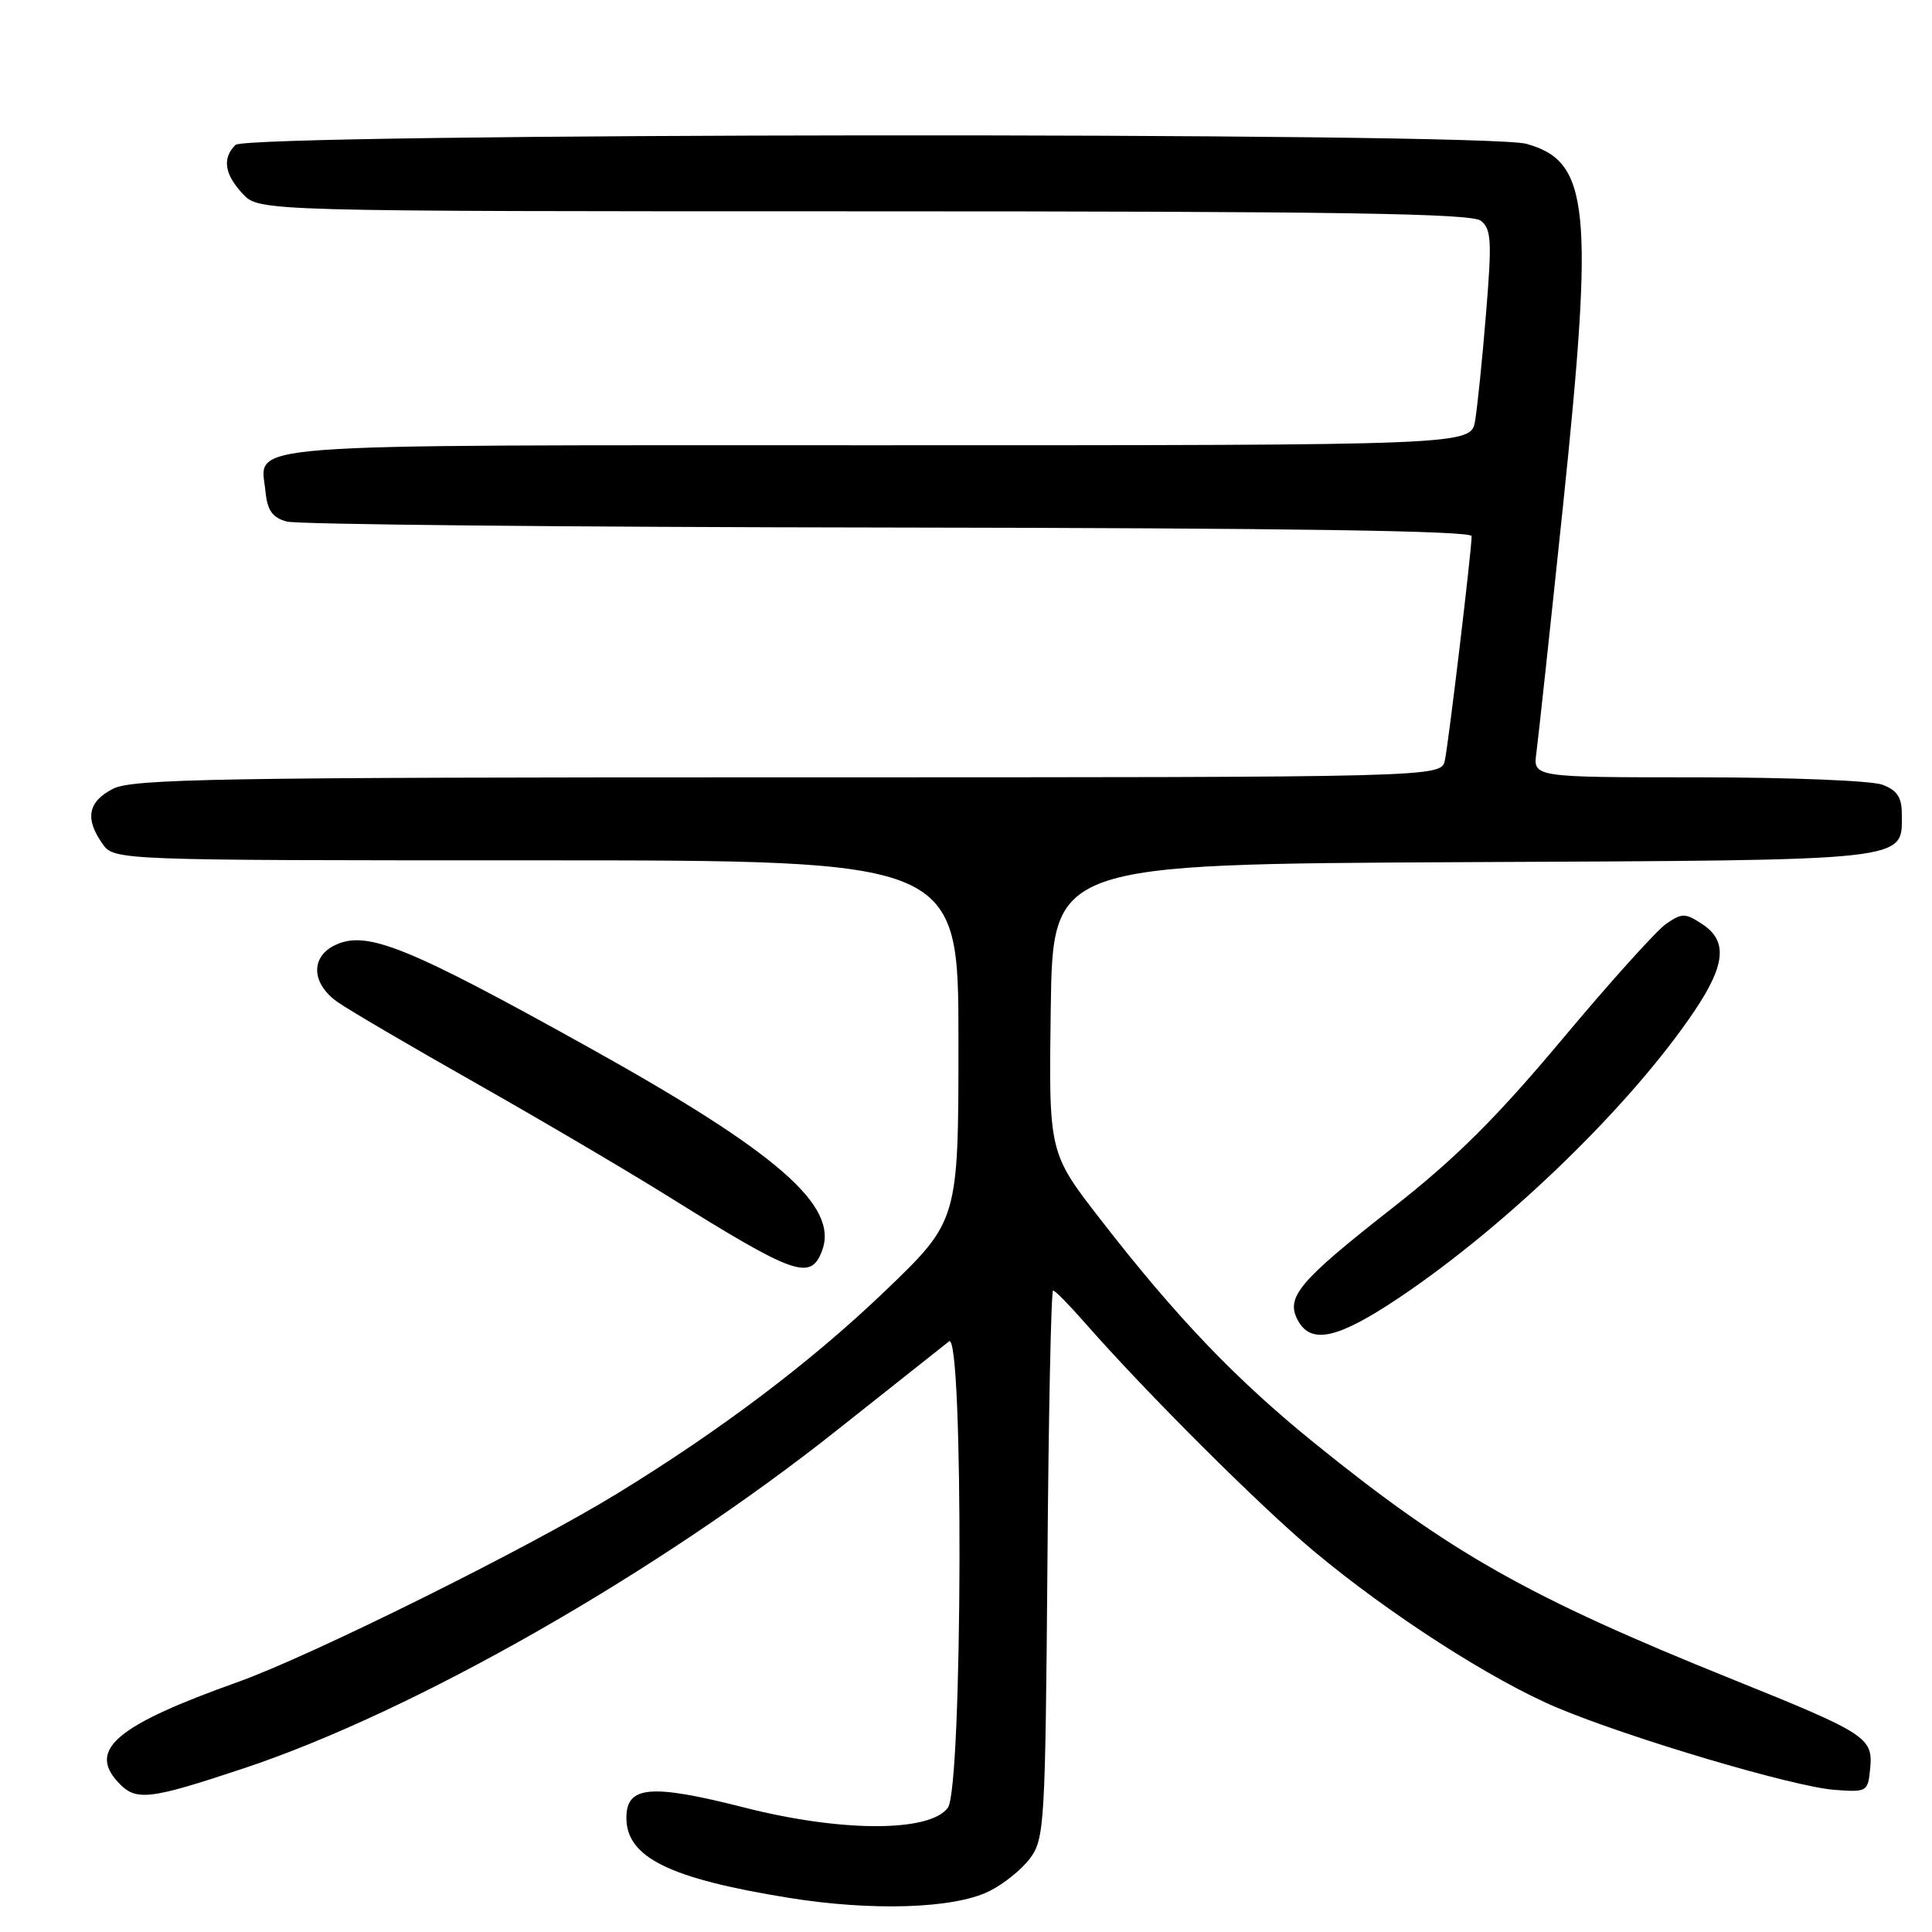 <?xml version="1.0" encoding="UTF-8" standalone="no"?>
<!DOCTYPE svg PUBLIC "-//W3C//DTD SVG 1.1//EN" "http://www.w3.org/Graphics/SVG/1.1/DTD/svg11.dtd" >
<svg xmlns="http://www.w3.org/2000/svg" xmlns:xlink="http://www.w3.org/1999/xlink" version="1.1" viewBox="0 0 256 256">
 <g >
 <path fill="currentColor"
d=" M 131.00 250.63 C 132.93 249.70 135.40 247.71 136.50 246.22 C 138.40 243.64 138.51 241.68 138.79 207.25 C 138.94 187.31 139.28 171.00 139.54 171.00 C 139.80 171.00 141.68 172.91 143.73 175.25 C 151.84 184.50 166.89 199.51 174.00 205.46 C 184.02 213.85 197.70 222.65 206.36 226.29 C 216.04 230.35 237.59 236.74 243.03 237.16 C 247.41 237.49 247.51 237.43 247.81 234.31 C 248.20 230.25 247.33 229.68 229.61 222.54 C 202.57 211.65 192.20 205.80 174.25 191.28 C 163.83 182.86 155.92 174.61 145.85 161.62 C 138.96 152.75 138.96 152.75 139.23 133.62 C 139.50 114.50 139.50 114.50 193.93 114.24 C 253.90 113.96 252.00 114.17 252.00 107.82 C 252.00 105.66 251.37 104.71 249.43 103.98 C 248.02 103.44 237.03 103.00 225.00 103.00 C 203.13 103.00 203.13 103.00 203.58 99.75 C 203.82 97.96 205.41 83.22 207.11 67.00 C 211.23 27.48 210.61 21.37 202.26 19.06 C 196.55 17.47 32.79 17.61 31.20 19.20 C 29.42 20.98 29.74 23.09 32.17 25.69 C 34.35 28.00 34.35 28.00 114.48 28.00 C 177.07 28.00 194.97 28.27 196.22 29.25 C 197.61 30.34 197.70 31.90 196.91 41.50 C 196.42 47.55 195.76 53.96 195.46 55.75 C 194.91 59.00 194.91 59.00 116.08 59.00 C 29.38 59.00 34.55 58.61 35.18 65.15 C 35.43 67.65 36.09 68.58 38.00 69.11 C 39.38 69.49 75.26 69.85 117.75 69.90 C 170.58 69.97 195.00 70.33 195.00 71.04 C 195.00 72.90 191.95 98.43 191.45 100.75 C 190.96 103.00 190.96 103.00 104.43 103.00 C 28.82 103.00 17.53 103.19 14.95 104.53 C 11.66 106.23 11.23 108.46 13.56 111.78 C 15.11 114.00 15.11 114.00 71.06 114.00 C 127.00 114.00 127.00 114.00 127.00 137.88 C 127.00 161.75 127.00 161.75 117.21 171.13 C 107.47 180.46 95.51 189.50 81.74 197.93 C 69.96 205.15 41.20 219.43 31.45 222.90 C 15.55 228.57 11.68 231.78 15.57 236.07 C 17.96 238.71 19.55 238.55 32.25 234.33 C 54.82 226.83 86.99 208.49 111.00 189.43 C 118.42 183.54 125.06 178.28 125.75 177.74 C 127.70 176.21 127.55 236.86 125.60 239.53 C 123.21 242.80 111.48 242.79 98.59 239.50 C 86.23 236.35 83.00 236.63 83.00 240.86 C 83.00 246.11 88.67 248.91 104.50 251.47 C 115.54 253.25 126.30 252.91 131.00 250.63 Z  M 185.26 172.04 C 199.70 162.38 216.11 146.46 224.51 133.98 C 228.66 127.82 228.94 124.66 225.54 122.44 C 223.31 120.97 222.88 120.97 220.79 122.40 C 219.53 123.26 213.32 130.15 207.00 137.71 C 198.31 148.09 192.84 153.53 184.62 159.97 C 172.12 169.76 170.33 171.88 171.96 174.93 C 173.70 178.18 177.20 177.42 185.26 172.04 Z  M 108.92 165.75 C 111.19 159.81 103.07 152.73 78.00 138.78 C 54.11 125.49 48.67 123.28 44.51 125.18 C 41.10 126.73 41.22 130.32 44.75 132.79 C 46.26 133.85 54.47 138.66 63.00 143.49 C 71.53 148.32 83.00 155.07 88.50 158.50 C 105.34 169.00 107.40 169.73 108.92 165.75 Z "/>
</g>
</svg>